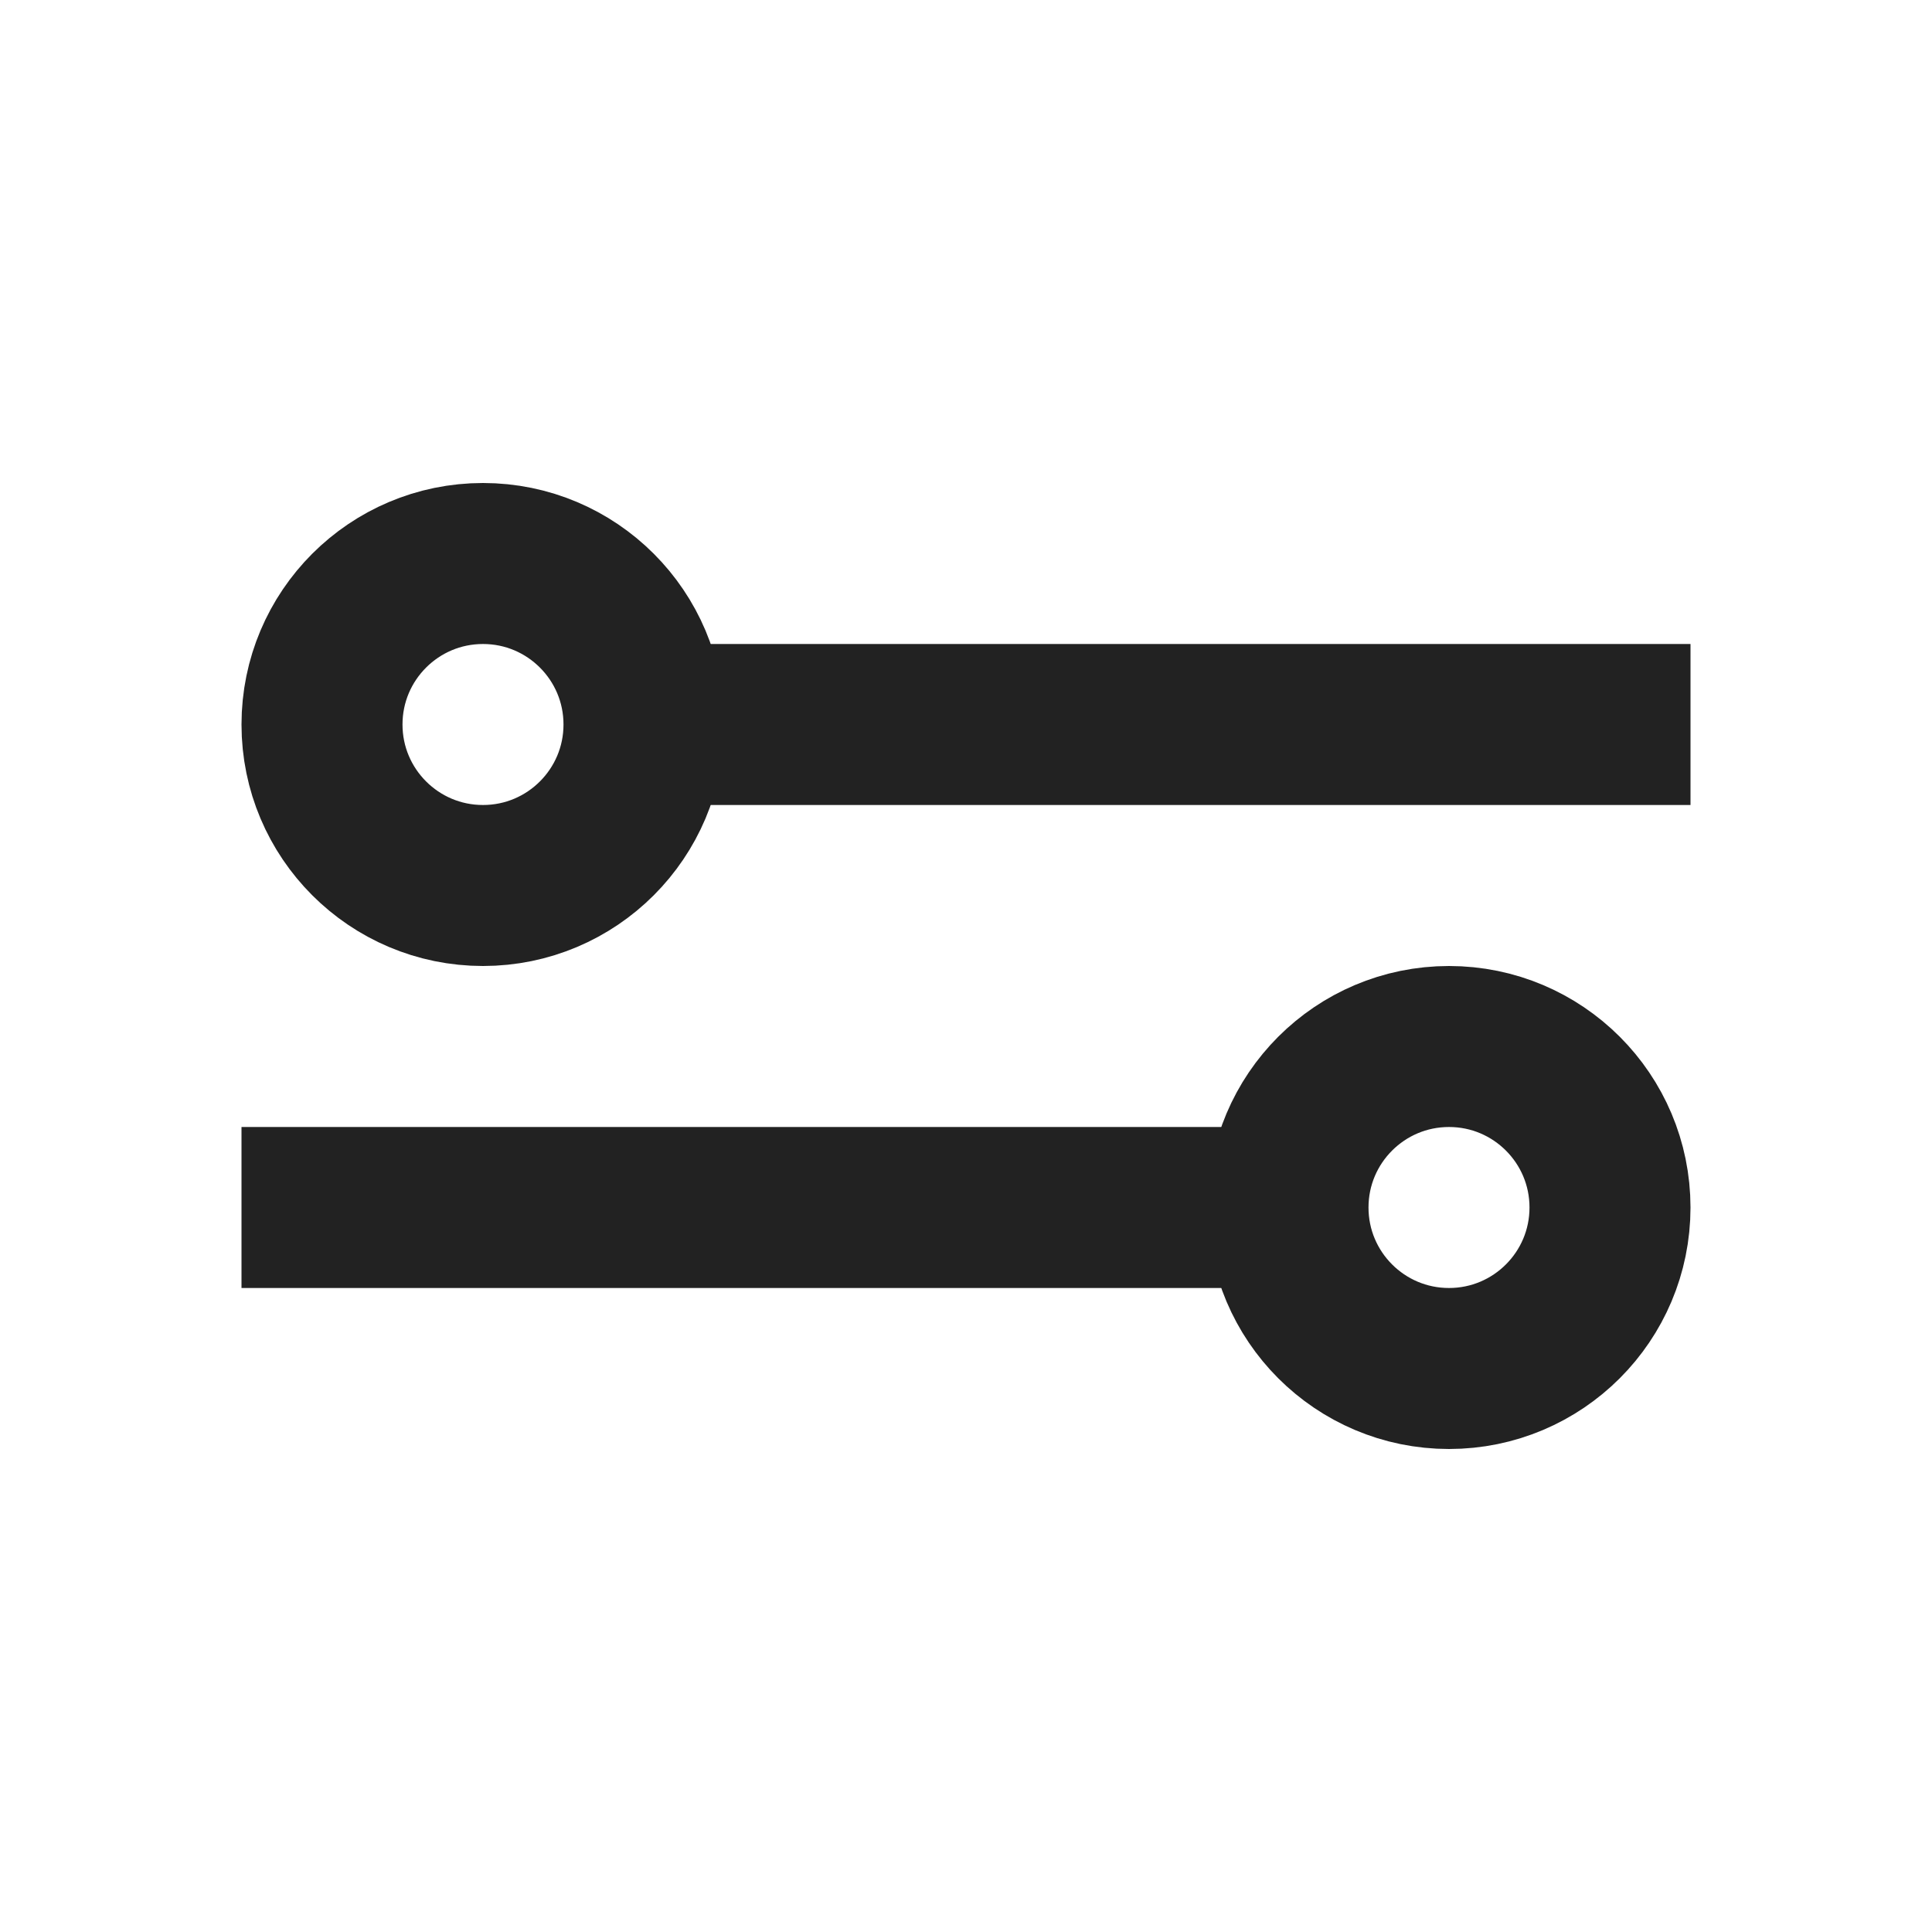 <svg width="24" height="24" viewBox="0 0 24 24" fill="none" xmlns="http://www.w3.org/2000/svg">
<rect x="8" y="8" width="13" height="2" fill="#222222"/>
<rect x="3" y="14" width="13" height="2" fill="#222222"/>
<circle cx="6" cy="9" r="2" stroke="#222222" stroke-width="2"/>
<circle cx="18" cy="15" r="2" stroke="#222222" stroke-width="2"/>
</svg>
